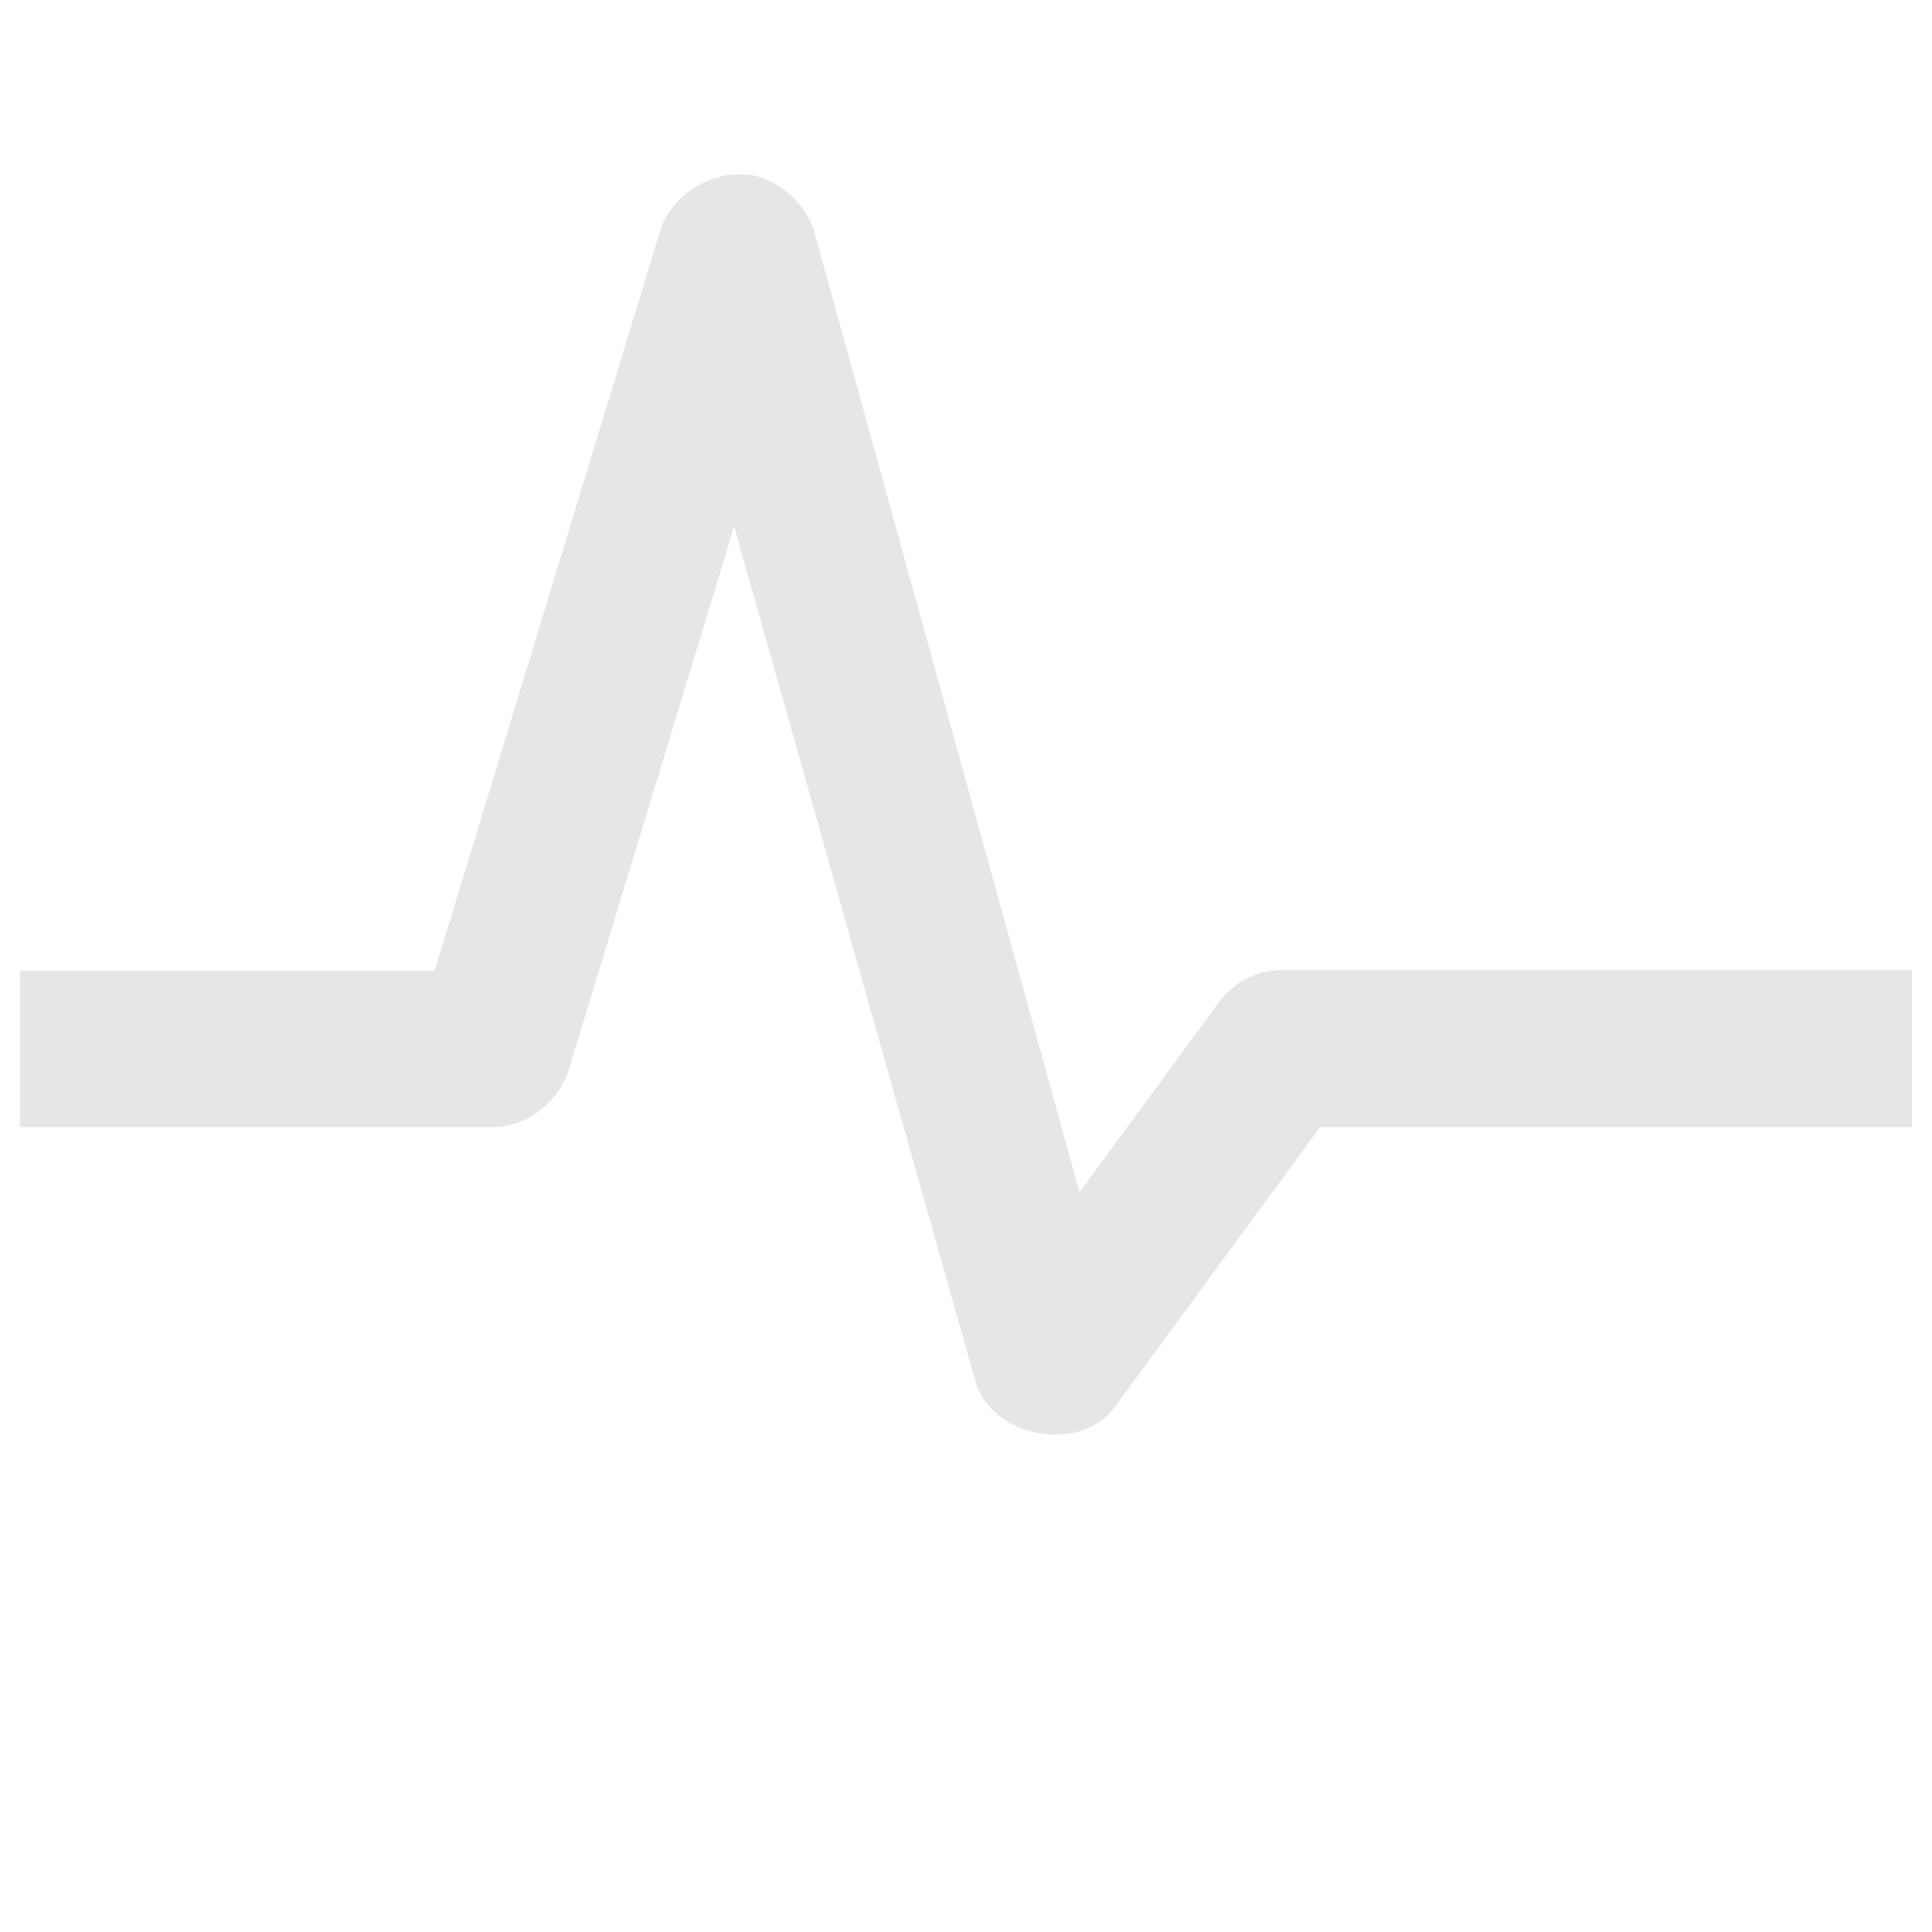 <?xml version="1.0" encoding="UTF-8" standalone="no"?>
<svg
   xmlns:dc="http://purl.org/dc/elements/1.1/"
   xmlns:cc="http://creativecommons.org/ns#"
   xmlns:rdf="http://www.w3.org/1999/02/22-rdf-syntax-ns#"
   xmlns:svg="http://www.w3.org/2000/svg"
   xmlns="http://www.w3.org/2000/svg"
   xmlns:sodipodi="http://sodipodi.sourceforge.net/DTD/sodipodi-0.dtd"
   xmlns:inkscape="http://www.inkscape.org/namespaces/inkscape"
   width="24"
   height="24"
   version="1.1"
   id="svg4"
   sodipodi:docname="utilities-system-monitor.svg"
   inkscape:version="0.92.4 (5da689c313, 2019-01-14)">
  <defs
     id="defs8" />
  <sodipodi:namedview
     pagecolor="#ffffff"
     bordercolor="#666666"
     borderopacity="1"
     objecttolerance="10"
     gridtolerance="10"
     guidetolerance="10"
     inkscape:pageopacity="0"
     inkscape:pageshadow="2"
     inkscape:window-width="1138"
     inkscape:window-height="480"
     id="namedview6"
     showgrid="false"
     inkscape:zoom="9.8333333"
     inkscape:cx="1.0677966"
     inkscape:cy="12"
     inkscape:window-x="0"
     inkscape:window-y="25"
     inkscape:window-maximized="0"
     inkscape:current-layer="svg4" />
  <path
     d="M 9.44,2.2 C 8.93,2.05 8.34,2.39 8.2,2.87 L 5.4,12.06 H 0.25 V 14 h 5.88 c 0.4,0 0.78,-0.29 0.92,-0.66 l 2.07,-6.8 3,10.63 c 0.21,0.69 1.29,0.89 1.72,0.32 L 16.4,14 h 7.35 v -1.95 h -7.83 c -0.32,0 -0.63,0.17 -0.8,0.43 L 13.41,14.81 10.11,2.86 C 10.01,2.56 9.75,2.3 9.44,2.2 Z"
     id="path2"
     inkscape:connector-curvature="0"
     style="fill:#e6e6e6" />
</svg>
